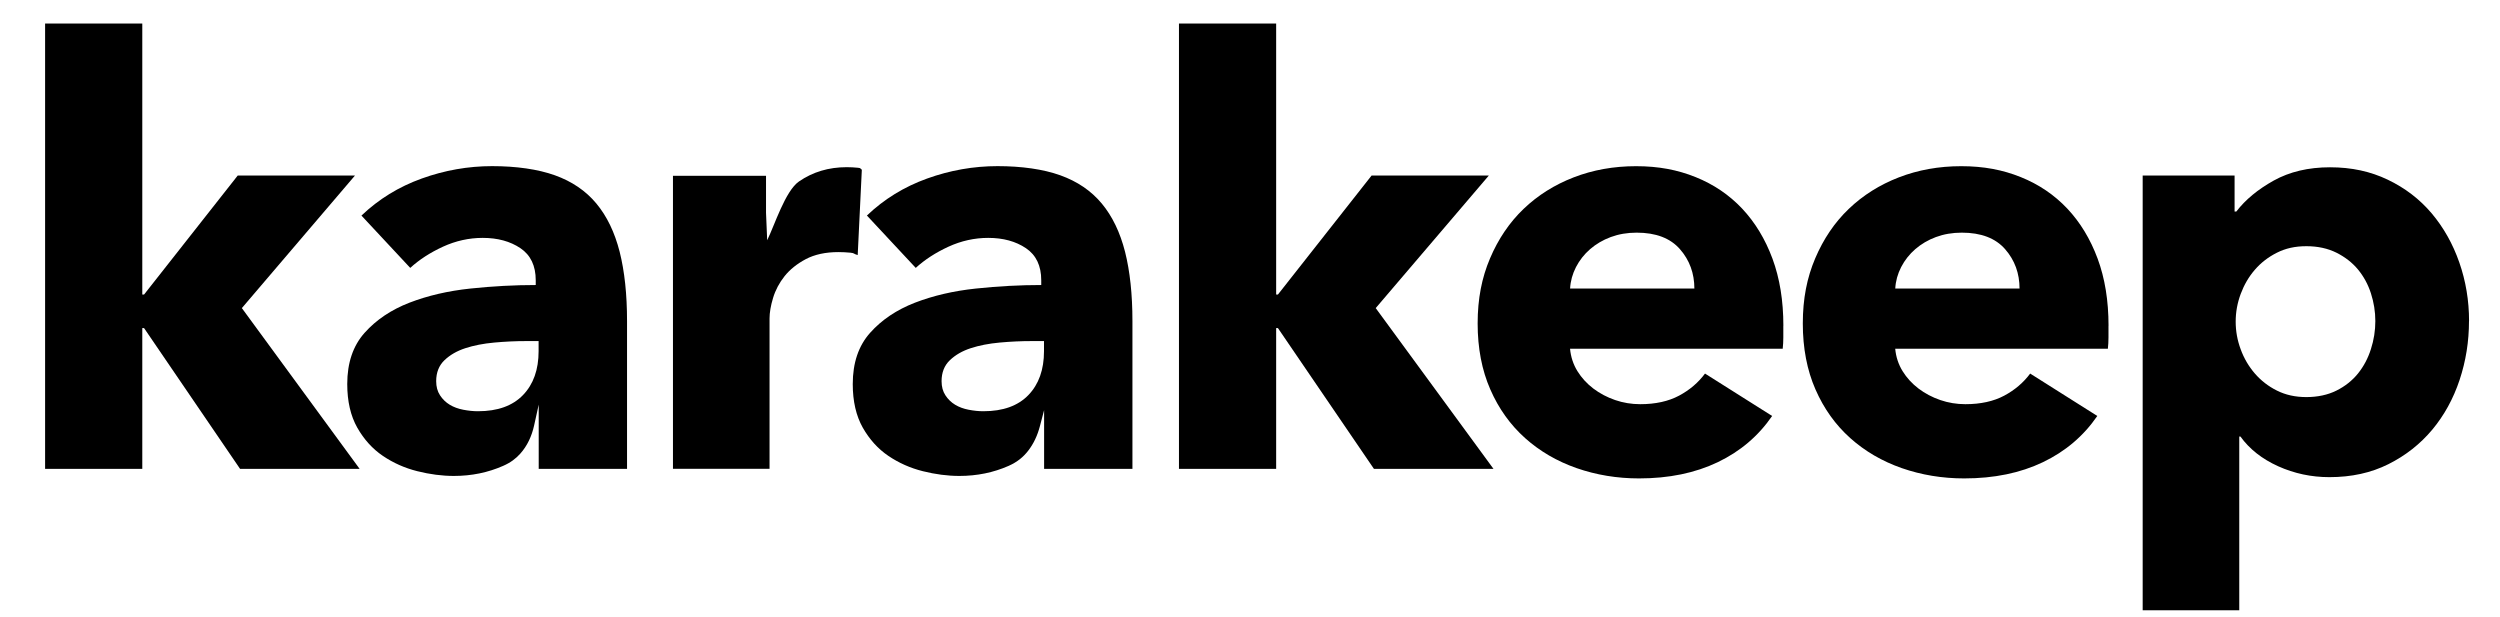 <?xml version="1.0" encoding="UTF-8" standalone="no"?>
<!DOCTYPE svg PUBLIC "-//W3C//DTD SVG 1.1//EN" "http://www.w3.org/Graphics/SVG/1.1/DTD/svg11.dtd">
<svg width="100%" height="100%" viewBox="0 0 454 112" version="1.1" xmlns="http://www.w3.org/2000/svg" xmlns:xlink="http://www.w3.org/1999/xlink" xml:space="preserve" xmlns:serif="http://www.serif.com/" style="fill-rule:evenodd;clip-rule:evenodd;stroke-linejoin:round;stroke-miterlimit:2;">
    <g transform="matrix(1,0,0,1,-129,-33)">
        <path d="M194.31,118.15L172.6,118.15L155.16,92.58L154.84,92.58L154.84,118.15L137.19,118.15L137.19,37.28L154.84,37.28L154.84,86.49L155.16,86.49L172.17,64.88L193.46,64.88L172.92,88.95L194.31,118.15Z" style="fill-rule:nonzero;"/>
        <path d="M194.63,72.16C197.77,69.16 201.42,66.92 205.59,65.42C209.76,63.92 214.02,63.17 218.37,63.17C222.72,63.17 226.66,63.72 229.76,64.83C232.86,65.94 235.38,67.65 237.3,69.96C239.23,72.28 240.63,75.2 241.53,78.73C242.42,82.26 242.87,86.45 242.87,91.3L242.87,118.15L226.83,118.15L226.83,106.48L225.99,110.29C225.57,112.18 224.75,113.99 223.45,115.42C222.67,116.28 221.73,117.01 220.35,117.61C217.6,118.82 214.63,119.43 211.42,119.43C209.28,119.43 207.07,119.14 204.79,118.57C202.51,118 200.42,117.07 198.53,115.79C196.64,114.51 195.09,112.79 193.88,110.66C192.67,108.52 192.06,105.88 192.06,102.74C192.06,98.89 193.11,95.79 195.22,93.43C197.32,91.08 200.03,89.26 203.35,87.97C206.67,86.69 210.36,85.83 214.42,85.4C218.49,84.97 222.44,84.76 226.29,84.76L226.29,83.9C226.29,81.26 225.36,79.32 223.51,78.07C221.65,76.82 219.37,76.2 216.66,76.2C214.16,76.2 211.76,76.74 209.44,77.8C207.12,78.87 205.14,80.15 203.5,81.65L194.62,72.13L194.63,72.16ZM226.83,94.94L224.58,94.94C222.66,94.94 220.71,95.03 218.75,95.21C216.79,95.39 215.04,95.73 213.51,96.23C211.98,96.73 210.71,97.46 209.71,98.42C208.71,99.38 208.21,100.65 208.21,102.22C208.21,103.22 208.44,104.08 208.91,104.79C209.37,105.5 209.96,106.07 210.67,106.5C211.38,106.93 212.2,107.23 213.13,107.41C214.06,107.59 214.95,107.68 215.8,107.68C219.37,107.68 222.09,106.7 223.98,104.74C225.87,102.78 226.81,100.12 226.81,96.77L226.81,94.95L226.83,94.94Z" style="fill-rule:nonzero;"/>
        <path d="M284.76,79.32C283.97,79.11 284.21,78.96 283.46,78.89C282.71,78.82 281.98,78.78 281.27,78.78C278.92,78.78 276.94,79.21 275.33,80.06C273.73,80.91 272.44,81.95 271.48,83.15C270.52,84.36 269.82,85.68 269.39,87.1C268.96,88.52 268.75,89.77 268.75,90.83L268.75,118.14L251.21,118.14L251.21,64.93L268.11,64.93L268.11,71.63L268.32,76.63C269.67,73.9 271.6,67.68 274.1,65.95C276.6,64.23 279.48,63.36 282.76,63.36C283.47,63.36 284.17,63.4 284.85,63.47C285.53,63.54 285.08,63.65 285.51,63.79L284.76,79.3L284.76,79.32Z" style="fill-rule:nonzero;"/>
        <path d="M286.41,72.16C289.55,69.16 293.2,66.92 297.37,65.42C301.54,63.92 305.8,63.17 310.15,63.17C314.5,63.17 318.44,63.72 321.54,64.83C324.64,65.94 327.16,67.65 329.08,69.96C331.01,72.28 332.41,75.2 333.31,78.73C334.2,82.26 334.65,86.45 334.65,91.3L334.65,118.15L318.61,118.15L318.61,107.48L317.83,110.45C317.41,112.05 316.71,113.59 315.69,114.89C314.83,115.98 313.79,116.88 312.15,117.61C309.4,118.82 306.43,119.43 303.22,119.43C301.08,119.43 298.87,119.14 296.59,118.57C294.31,118 292.22,117.07 290.33,115.79C288.44,114.51 286.89,112.79 285.68,110.66C284.47,108.52 283.86,105.88 283.86,102.74C283.86,98.89 284.91,95.79 287.02,93.43C289.12,91.08 291.83,89.26 295.15,87.97C298.47,86.69 302.16,85.83 306.22,85.4C310.29,84.97 314.24,84.76 318.09,84.76L318.09,83.9C318.09,81.26 317.16,79.32 315.31,78.07C313.45,76.82 311.17,76.2 308.46,76.2C305.96,76.2 303.56,76.74 301.24,77.8C298.92,78.87 296.94,80.15 295.3,81.65L286.42,72.13L286.41,72.16ZM318.61,94.94L316.36,94.94C314.44,94.94 312.49,95.03 310.53,95.21C308.57,95.39 306.82,95.73 305.29,96.23C303.76,96.73 302.49,97.46 301.49,98.42C300.49,99.38 299.99,100.65 299.99,102.22C299.99,103.22 300.22,104.08 300.69,104.79C301.15,105.5 301.74,106.07 302.45,106.5C303.16,106.93 303.98,107.23 304.91,107.41C305.84,107.59 306.73,107.68 307.58,107.68C311.15,107.68 313.87,106.7 315.76,104.74C317.65,102.78 318.59,100.12 318.59,96.77L318.59,94.95L318.61,94.94Z" style="fill-rule:nonzero;"/>
        <path d="M400.22,118.15L378.51,118.15L361.07,92.58L360.75,92.58L360.75,118.15L343.1,118.15L343.1,37.28L360.75,37.28L360.75,86.49L361.07,86.49L378.08,64.88L399.37,64.88L378.83,88.95L400.22,118.15Z" style="fill-rule:nonzero;"/>
        <path d="M452.85,92.16L452.85,94.3C452.85,95.01 452.81,95.69 452.74,96.33L414.12,96.33C414.26,97.83 414.71,99.18 415.46,100.4C416.21,101.61 417.17,102.66 418.35,103.56C419.53,104.45 420.85,105.15 422.31,105.65C423.77,106.15 425.29,106.4 426.86,106.4C429.64,106.4 431.99,105.88 433.92,104.85C435.85,103.82 437.41,102.48 438.63,100.84L450.82,108.54C448.32,112.18 445.03,114.98 440.93,116.94C436.83,118.9 432.07,119.88 426.65,119.88C422.66,119.88 418.88,119.25 415.31,118.01C411.74,116.76 408.62,114.94 405.95,112.55C403.28,110.16 401.17,107.22 399.64,103.72C398.11,100.23 397.34,96.23 397.34,91.74C397.34,87.25 398.09,83.45 399.59,79.92C401.09,76.39 403.12,73.39 405.69,70.93C408.26,68.47 411.29,66.56 414.78,65.21C418.27,63.86 422.05,63.18 426.12,63.18C430.19,63.18 433.64,63.84 436.92,65.16C440.2,66.48 443.02,68.39 445.37,70.88C447.72,73.38 449.56,76.41 450.88,79.97C452.2,83.54 452.86,87.6 452.86,92.16L452.85,92.16ZM436.7,85.42C436.7,82.64 435.83,80.25 434.08,78.25C432.33,76.25 429.71,75.25 426.22,75.25C424.51,75.25 422.94,75.52 421.51,76.05C420.08,76.58 418.84,77.32 417.77,78.24C416.7,79.17 415.84,80.26 415.2,81.5C414.56,82.75 414.2,84.05 414.13,85.4L436.7,85.4L436.7,85.42Z" style="fill-rule:nonzero;"/>
        <path d="M511.9,92.16L511.9,94.3C511.9,95.01 511.86,95.69 511.79,96.33L473.17,96.33C473.31,97.83 473.76,99.18 474.51,100.4C475.26,101.61 476.22,102.66 477.4,103.56C478.58,104.45 479.9,105.15 481.36,105.65C482.82,106.15 484.34,106.4 485.91,106.4C488.69,106.4 491.04,105.88 492.97,104.85C494.9,103.82 496.46,102.48 497.68,100.84L509.87,108.54C507.37,112.18 504.08,114.98 499.98,116.94C495.88,118.9 491.12,119.88 485.7,119.88C481.71,119.88 477.93,119.25 474.36,118.01C470.79,116.76 467.67,114.94 465,112.55C462.33,110.16 460.22,107.22 458.69,103.72C457.16,100.23 456.39,96.23 456.39,91.74C456.39,87.25 457.14,83.45 458.64,79.92C460.14,76.39 462.17,73.39 464.74,70.93C467.31,68.47 470.34,66.56 473.83,65.21C477.32,63.86 481.1,63.18 485.17,63.18C489.24,63.18 492.69,63.84 495.97,65.16C499.25,66.48 502.07,68.39 504.42,70.88C506.77,73.38 508.61,76.41 509.93,79.97C511.25,83.54 511.91,87.6 511.91,92.16L511.9,92.16ZM495.75,85.42C495.75,82.64 494.88,80.25 493.13,78.25C491.38,76.25 488.76,75.25 485.27,75.25C483.56,75.25 481.99,75.52 480.56,76.05C479.13,76.58 477.89,77.32 476.82,78.24C475.75,79.17 474.89,80.26 474.25,81.5C473.61,82.75 473.25,84.05 473.18,85.4L495.75,85.4L495.75,85.42Z" style="fill-rule:nonzero;"/>
        <path d="M577.37,91.3C577.37,95.01 576.8,98.57 575.66,102C574.52,105.42 572.86,108.44 570.69,111.04C568.51,113.64 565.86,115.73 562.72,117.3C559.58,118.87 556.02,119.65 552.02,119.65C548.74,119.65 545.64,118.99 542.71,117.67C539.79,116.35 537.5,114.55 535.86,112.27L535.65,112.27L535.65,143.83L518.11,143.83L518.11,64.88L534.8,64.88L534.8,71.41L535.12,71.41C536.76,69.27 539.02,67.4 541.91,65.79C544.8,64.19 548.2,63.38 552.13,63.38C556.06,63.38 559.47,64.13 562.61,65.63C565.75,67.13 568.4,69.16 570.58,71.73C572.75,74.3 574.43,77.28 575.61,80.66C576.79,84.05 577.38,87.6 577.38,91.3L577.37,91.3ZM560.36,91.3C560.36,89.59 560.09,87.91 559.56,86.27C559.03,84.63 558.24,83.19 557.21,81.94C556.17,80.69 554.87,79.68 553.3,78.89C551.73,78.11 549.91,77.71 547.84,77.71C545.77,77.71 544.06,78.1 542.49,78.89C540.92,79.68 539.58,80.71 538.48,81.99C537.37,83.27 536.52,84.74 535.91,86.38C535.3,88.02 535,89.7 535,91.41C535,93.12 535.3,94.8 535.91,96.44C536.51,98.08 537.37,99.54 538.48,100.83C539.59,102.11 540.92,103.15 542.49,103.93C544.06,104.72 545.84,105.11 547.84,105.11C549.84,105.11 551.73,104.72 553.3,103.93C554.87,103.15 556.17,102.11 557.21,100.83C558.24,99.55 559.03,98.07 559.56,96.39C560.1,94.72 560.36,93.02 560.36,91.31L560.36,91.3Z" style="fill-rule:nonzero;"/>
    </g>
</svg>
